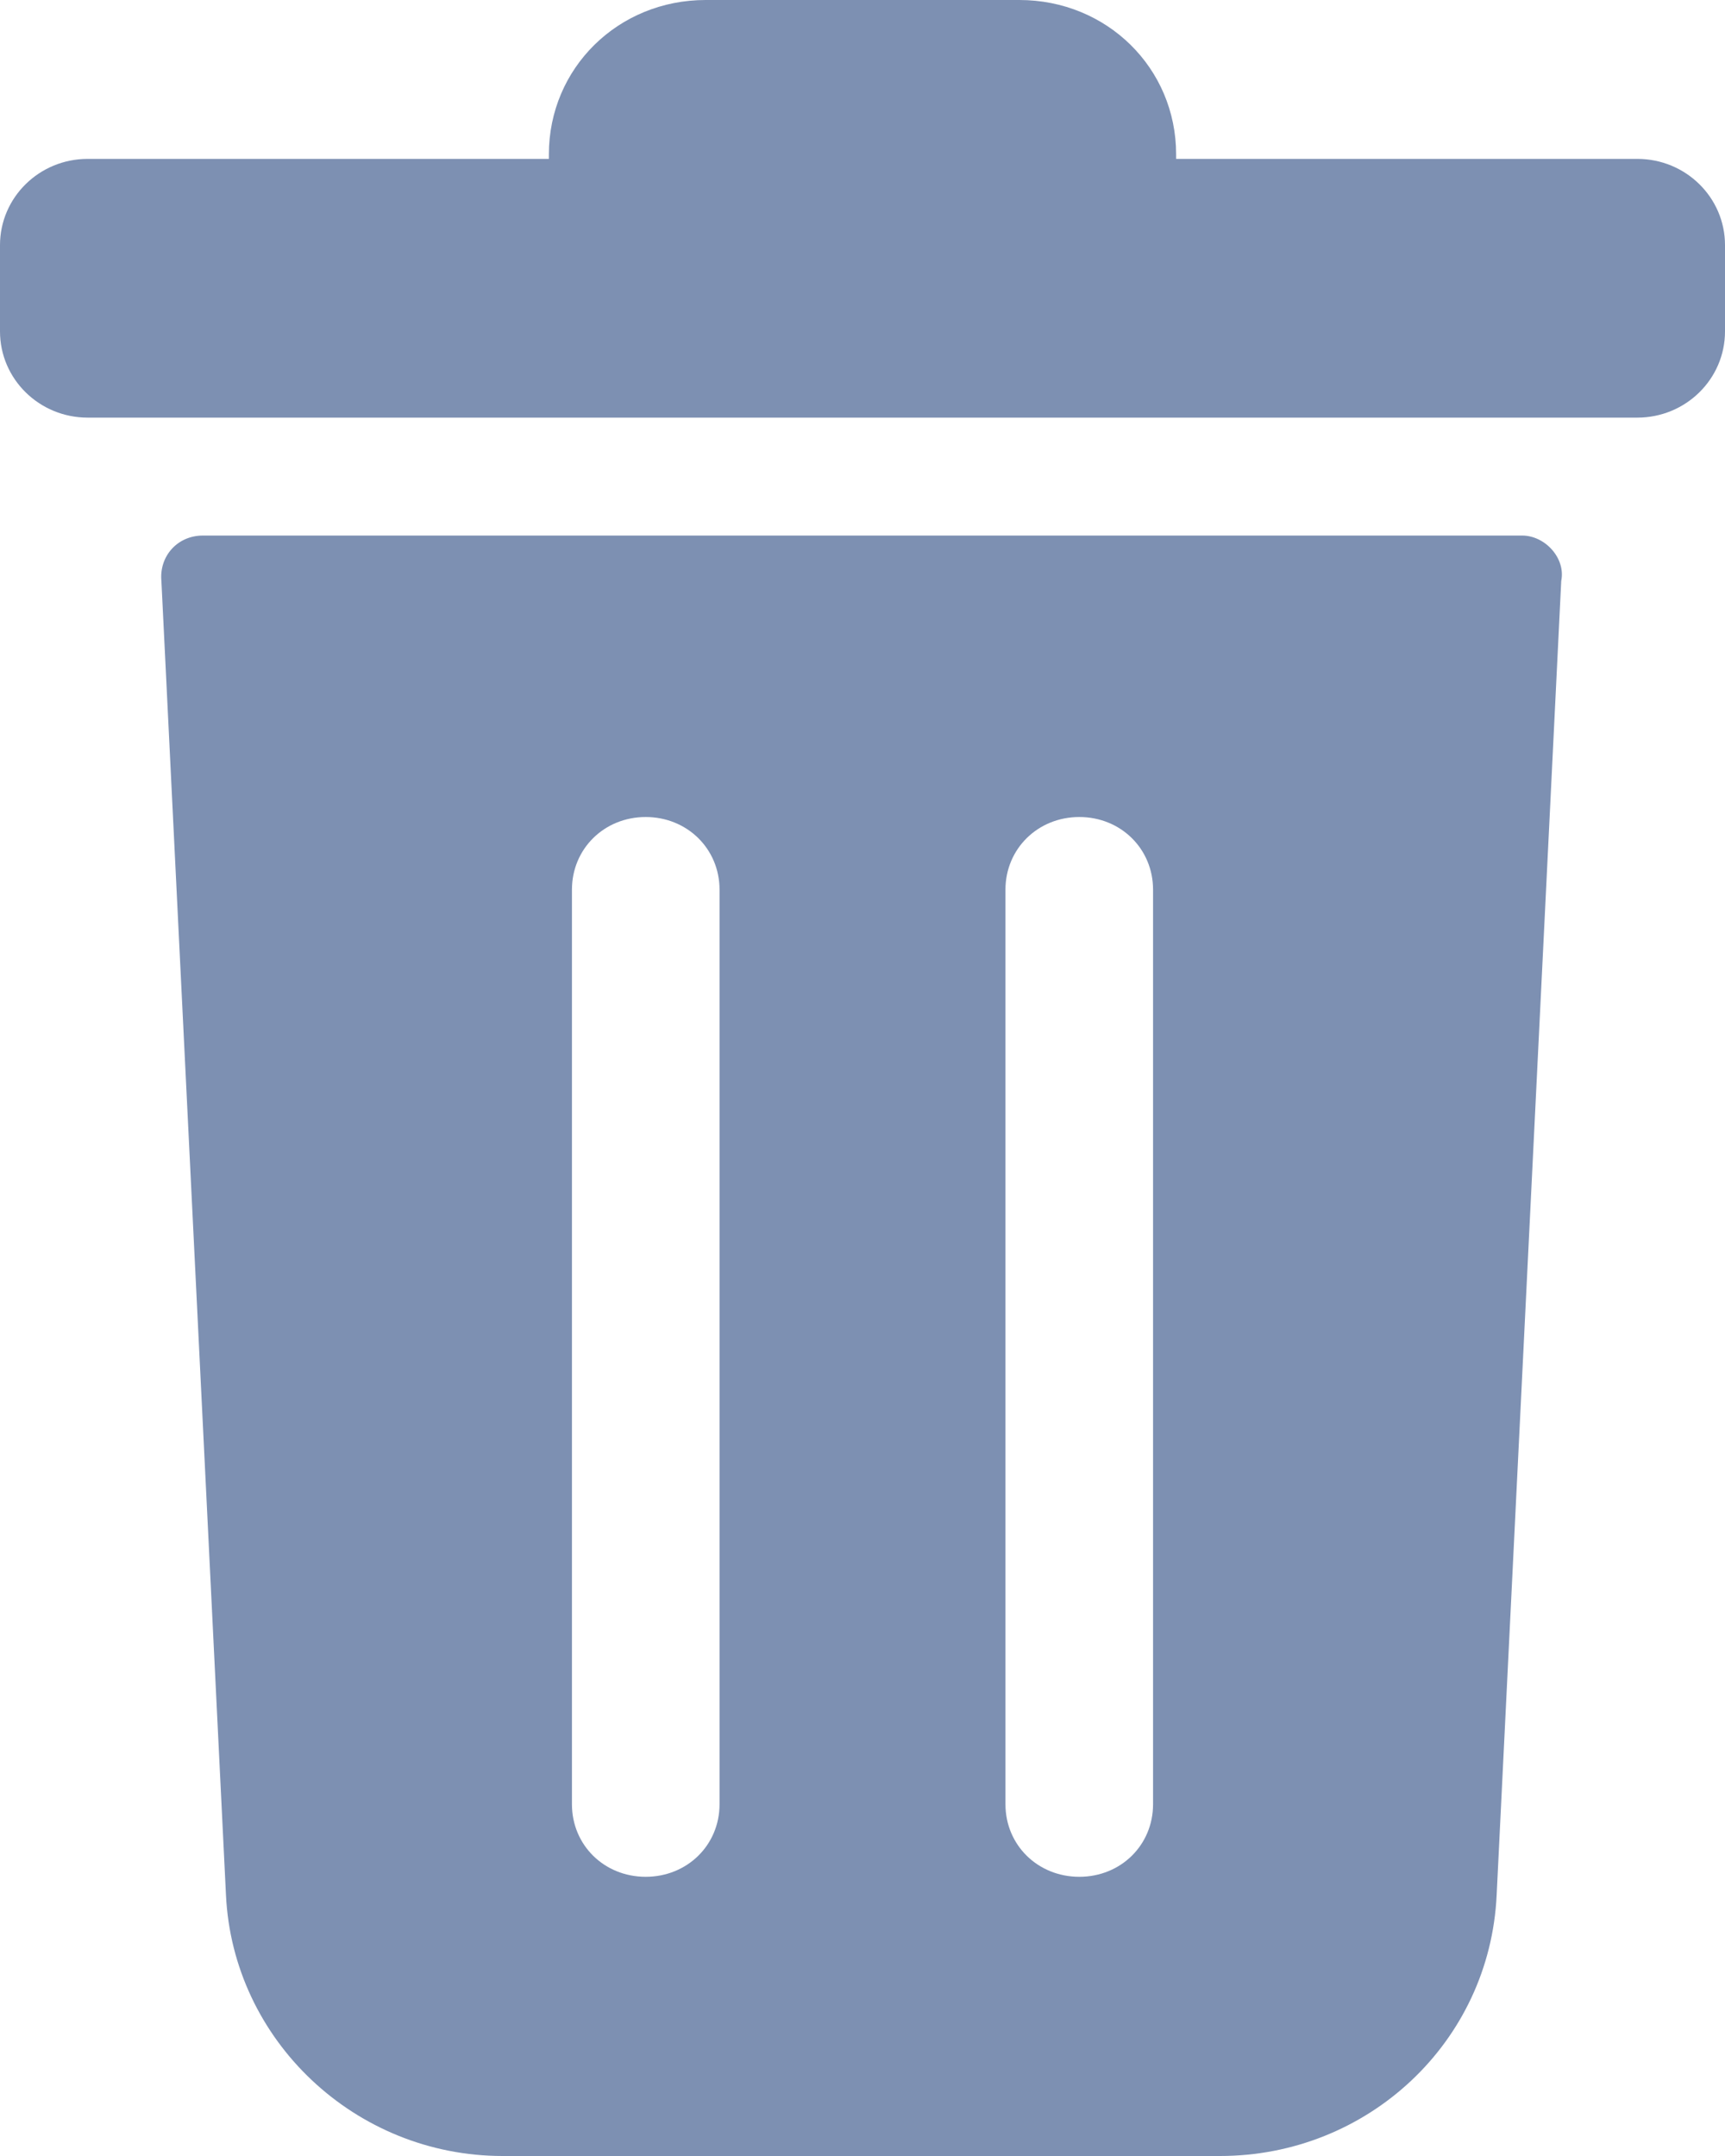 <svg width="16" height="20" viewBox="0 0 16 20" fill="none" xmlns="http://www.w3.org/2000/svg">
<path d="M15.187 1.474H10.909V1.432C10.909 0.632 10.267 0 9.455 0H6.545C5.733 0 5.091 0.632 5.091 1.432V1.474H0.813C0.364 1.474 0 1.832 0 2.274V3.074C0 3.516 0.364 3.874 0.813 3.874H15.187C15.636 3.874 16 3.516 16 3.074V2.274C16 1.832 15.636 1.474 15.187 1.474Z" fill="#7D90B2"/>
<path d="M14.118 4.968H1.882C1.647 4.968 1.476 5.158 1.497 5.389L2.096 17.579C2.16 18.926 3.294 20 4.663 20H11.316C12.684 20 13.818 18.947 13.882 17.579L14.481 5.389C14.524 5.179 14.332 4.968 14.118 4.968ZM6.674 16.737C6.674 17.116 6.374 17.41 5.989 17.41C5.604 17.41 5.305 17.116 5.305 16.737V8.253C5.305 7.874 5.604 7.579 5.989 7.579C6.374 7.579 6.674 7.874 6.674 8.253V16.737ZM10.695 16.737C10.695 17.116 10.396 17.41 10.011 17.41C9.626 17.41 9.326 17.116 9.326 16.737V8.253C9.326 7.874 9.626 7.579 10.011 7.579C10.396 7.579 10.695 7.874 10.695 8.253V16.737Z" fill="#7D90B2"/>
</svg>
